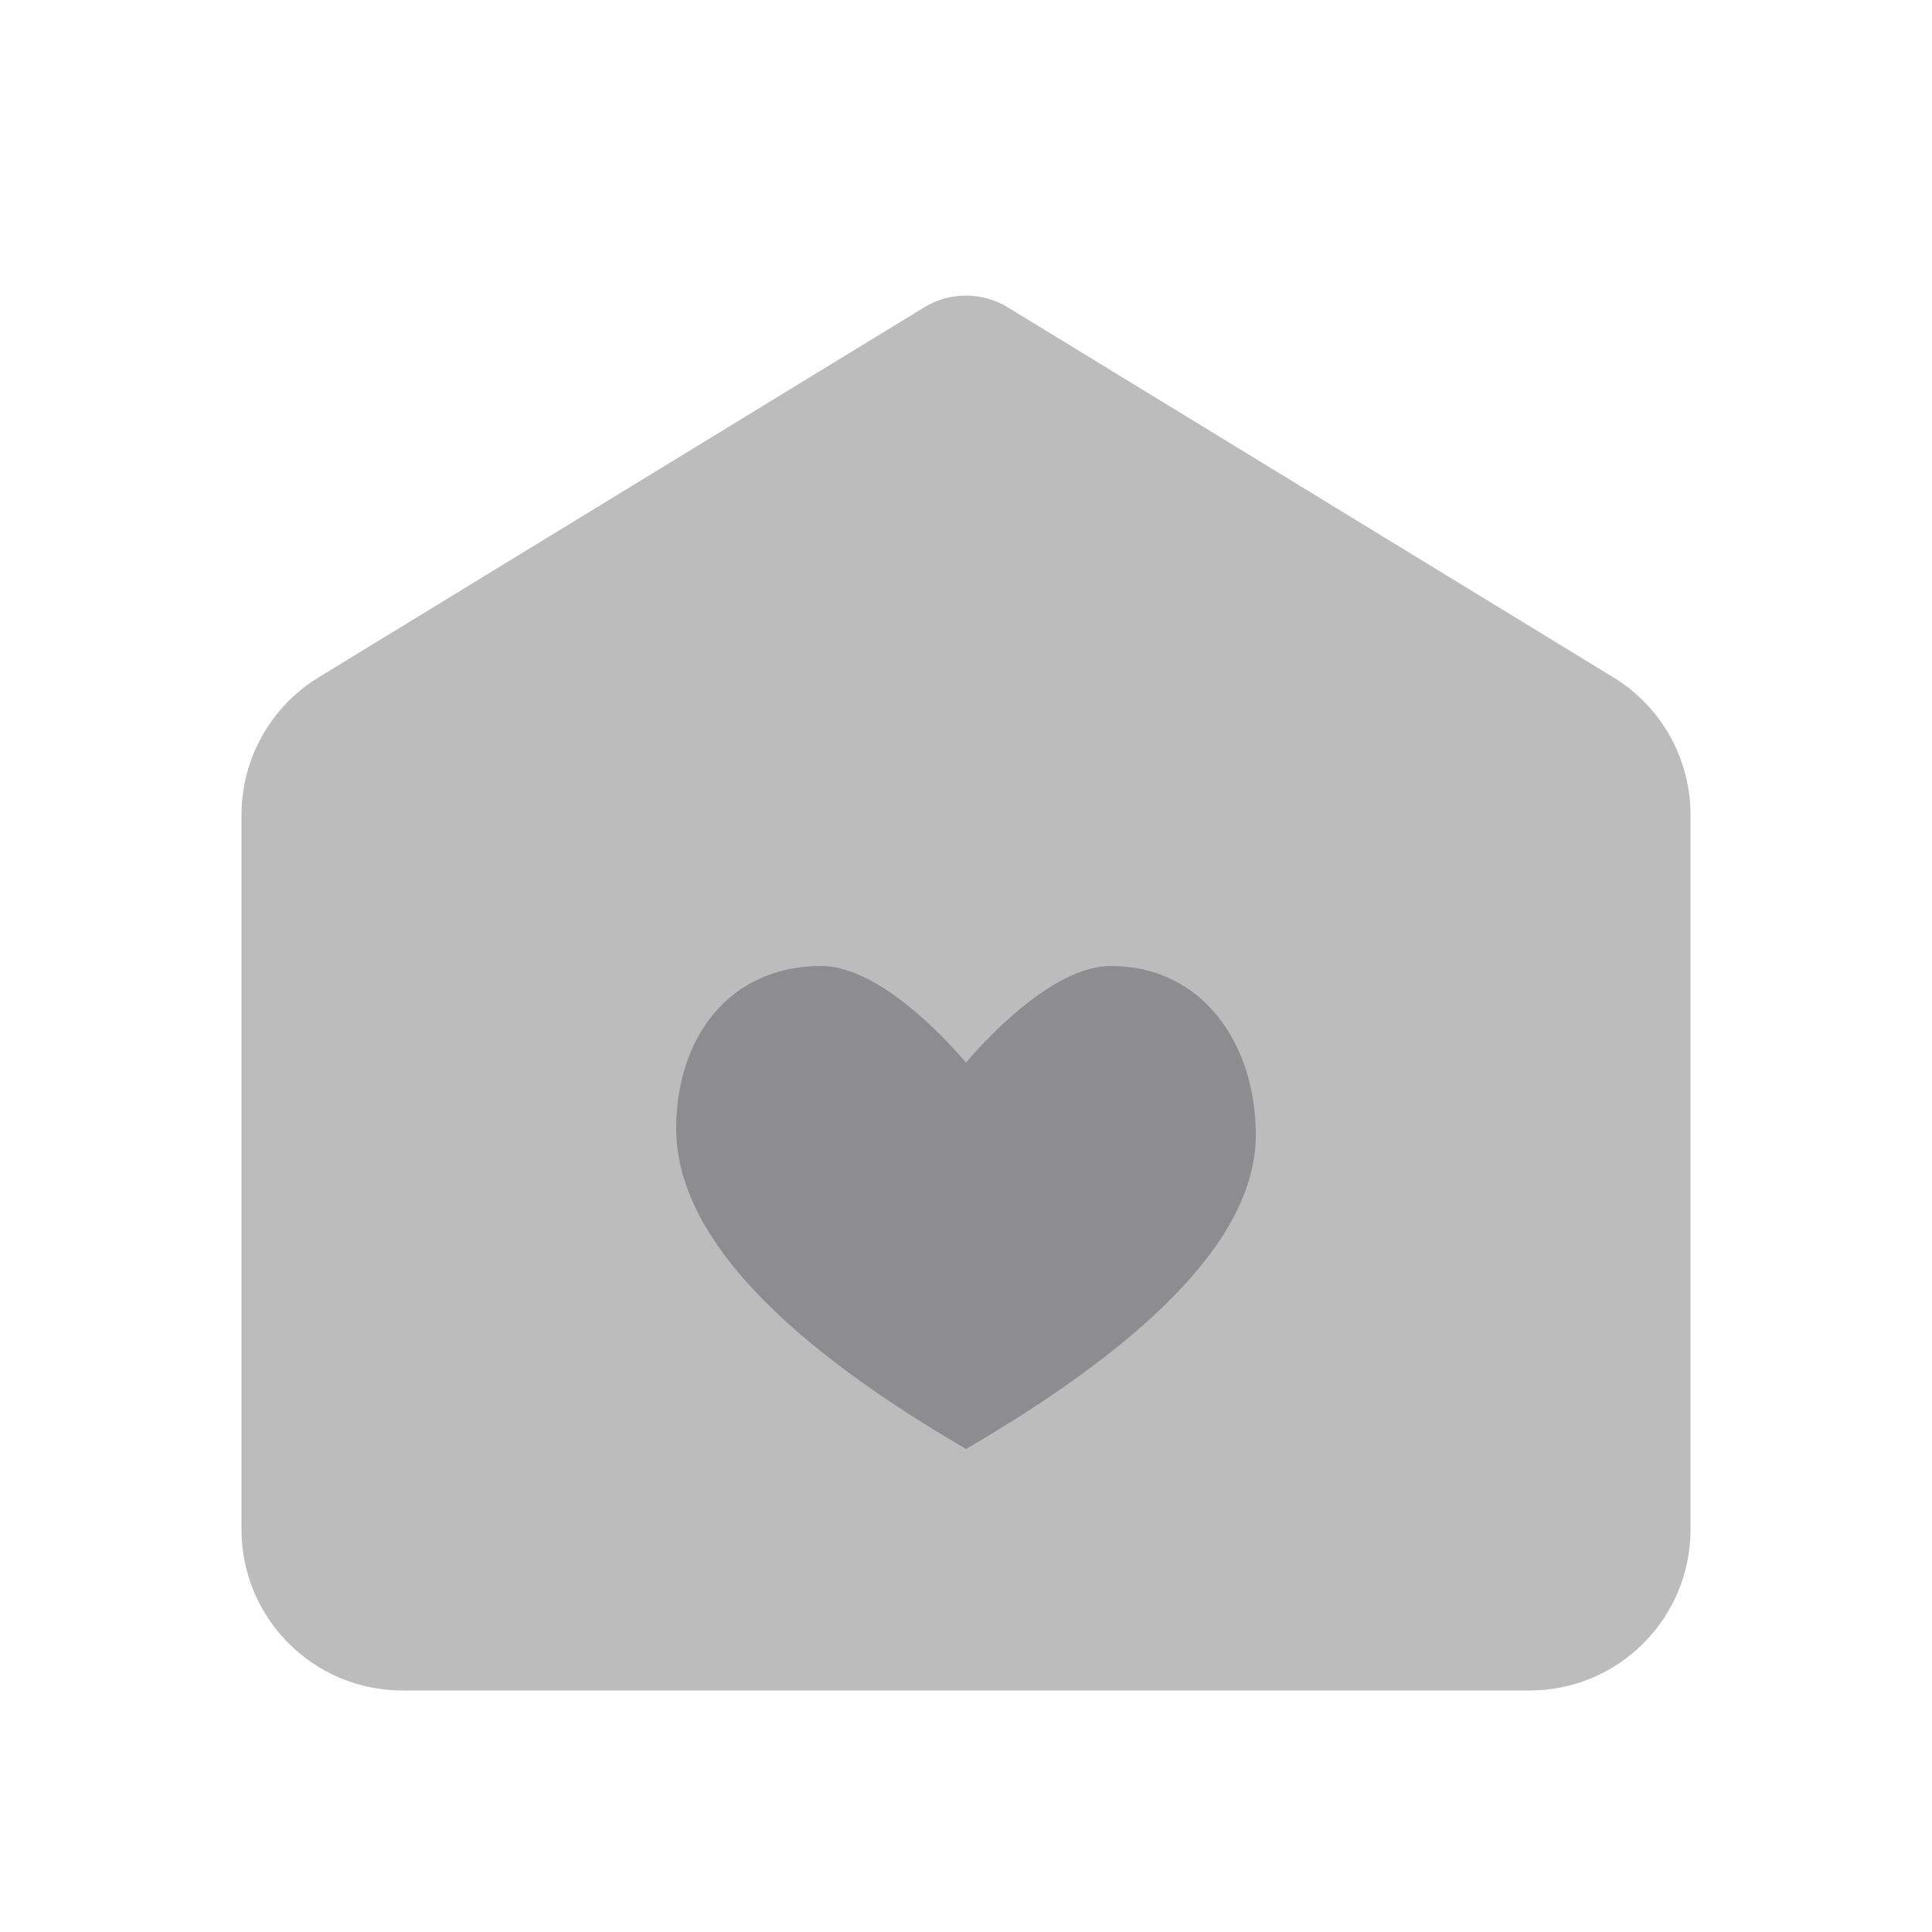 <svg xmlns="http://www.w3.org/2000/svg" viewBox="0 0 24 24" id="home__heart__icon" role="img" aria-label="home__heart__icon">
    <g stroke="none" stroke-width="1" fill="none" fill-rule="evenodd">
        <rect x="0" y="0" width="24" height="24"></rect>
        <path d="M3.957,8.415 L11.479,3.819 C11.799,3.623 12.201,3.623 12.521,3.819 L20.043,8.415 C20.637,8.778 21,9.425 21,10.122 L21,19 C21,20.105 20.105,21 19,21 L5,21 C3.895,21 3,20.105 3,19 C3,19 3,19 3,19 L3,10.122 C3,9.425 3.363,8.778 3.957,8.415 Z" fill="#201F24" opacity="0.3"></path>
        <path d="M13.8,12 C13.156,12 12.403,12.73 12,13.2 C11.597,12.73 10.844,12 10.2,12 C9.06,12 8.4,12.889 8.4,14.02 C8.4,15.273 9.6,16.6 12,18 C14.4,16.6 15.6,15.3 15.6,14.1 C15.6,12.969 14.94,12 13.8,12 Z" fill="#201F24" opacity="0.3"></path>
    </g>
</svg>
